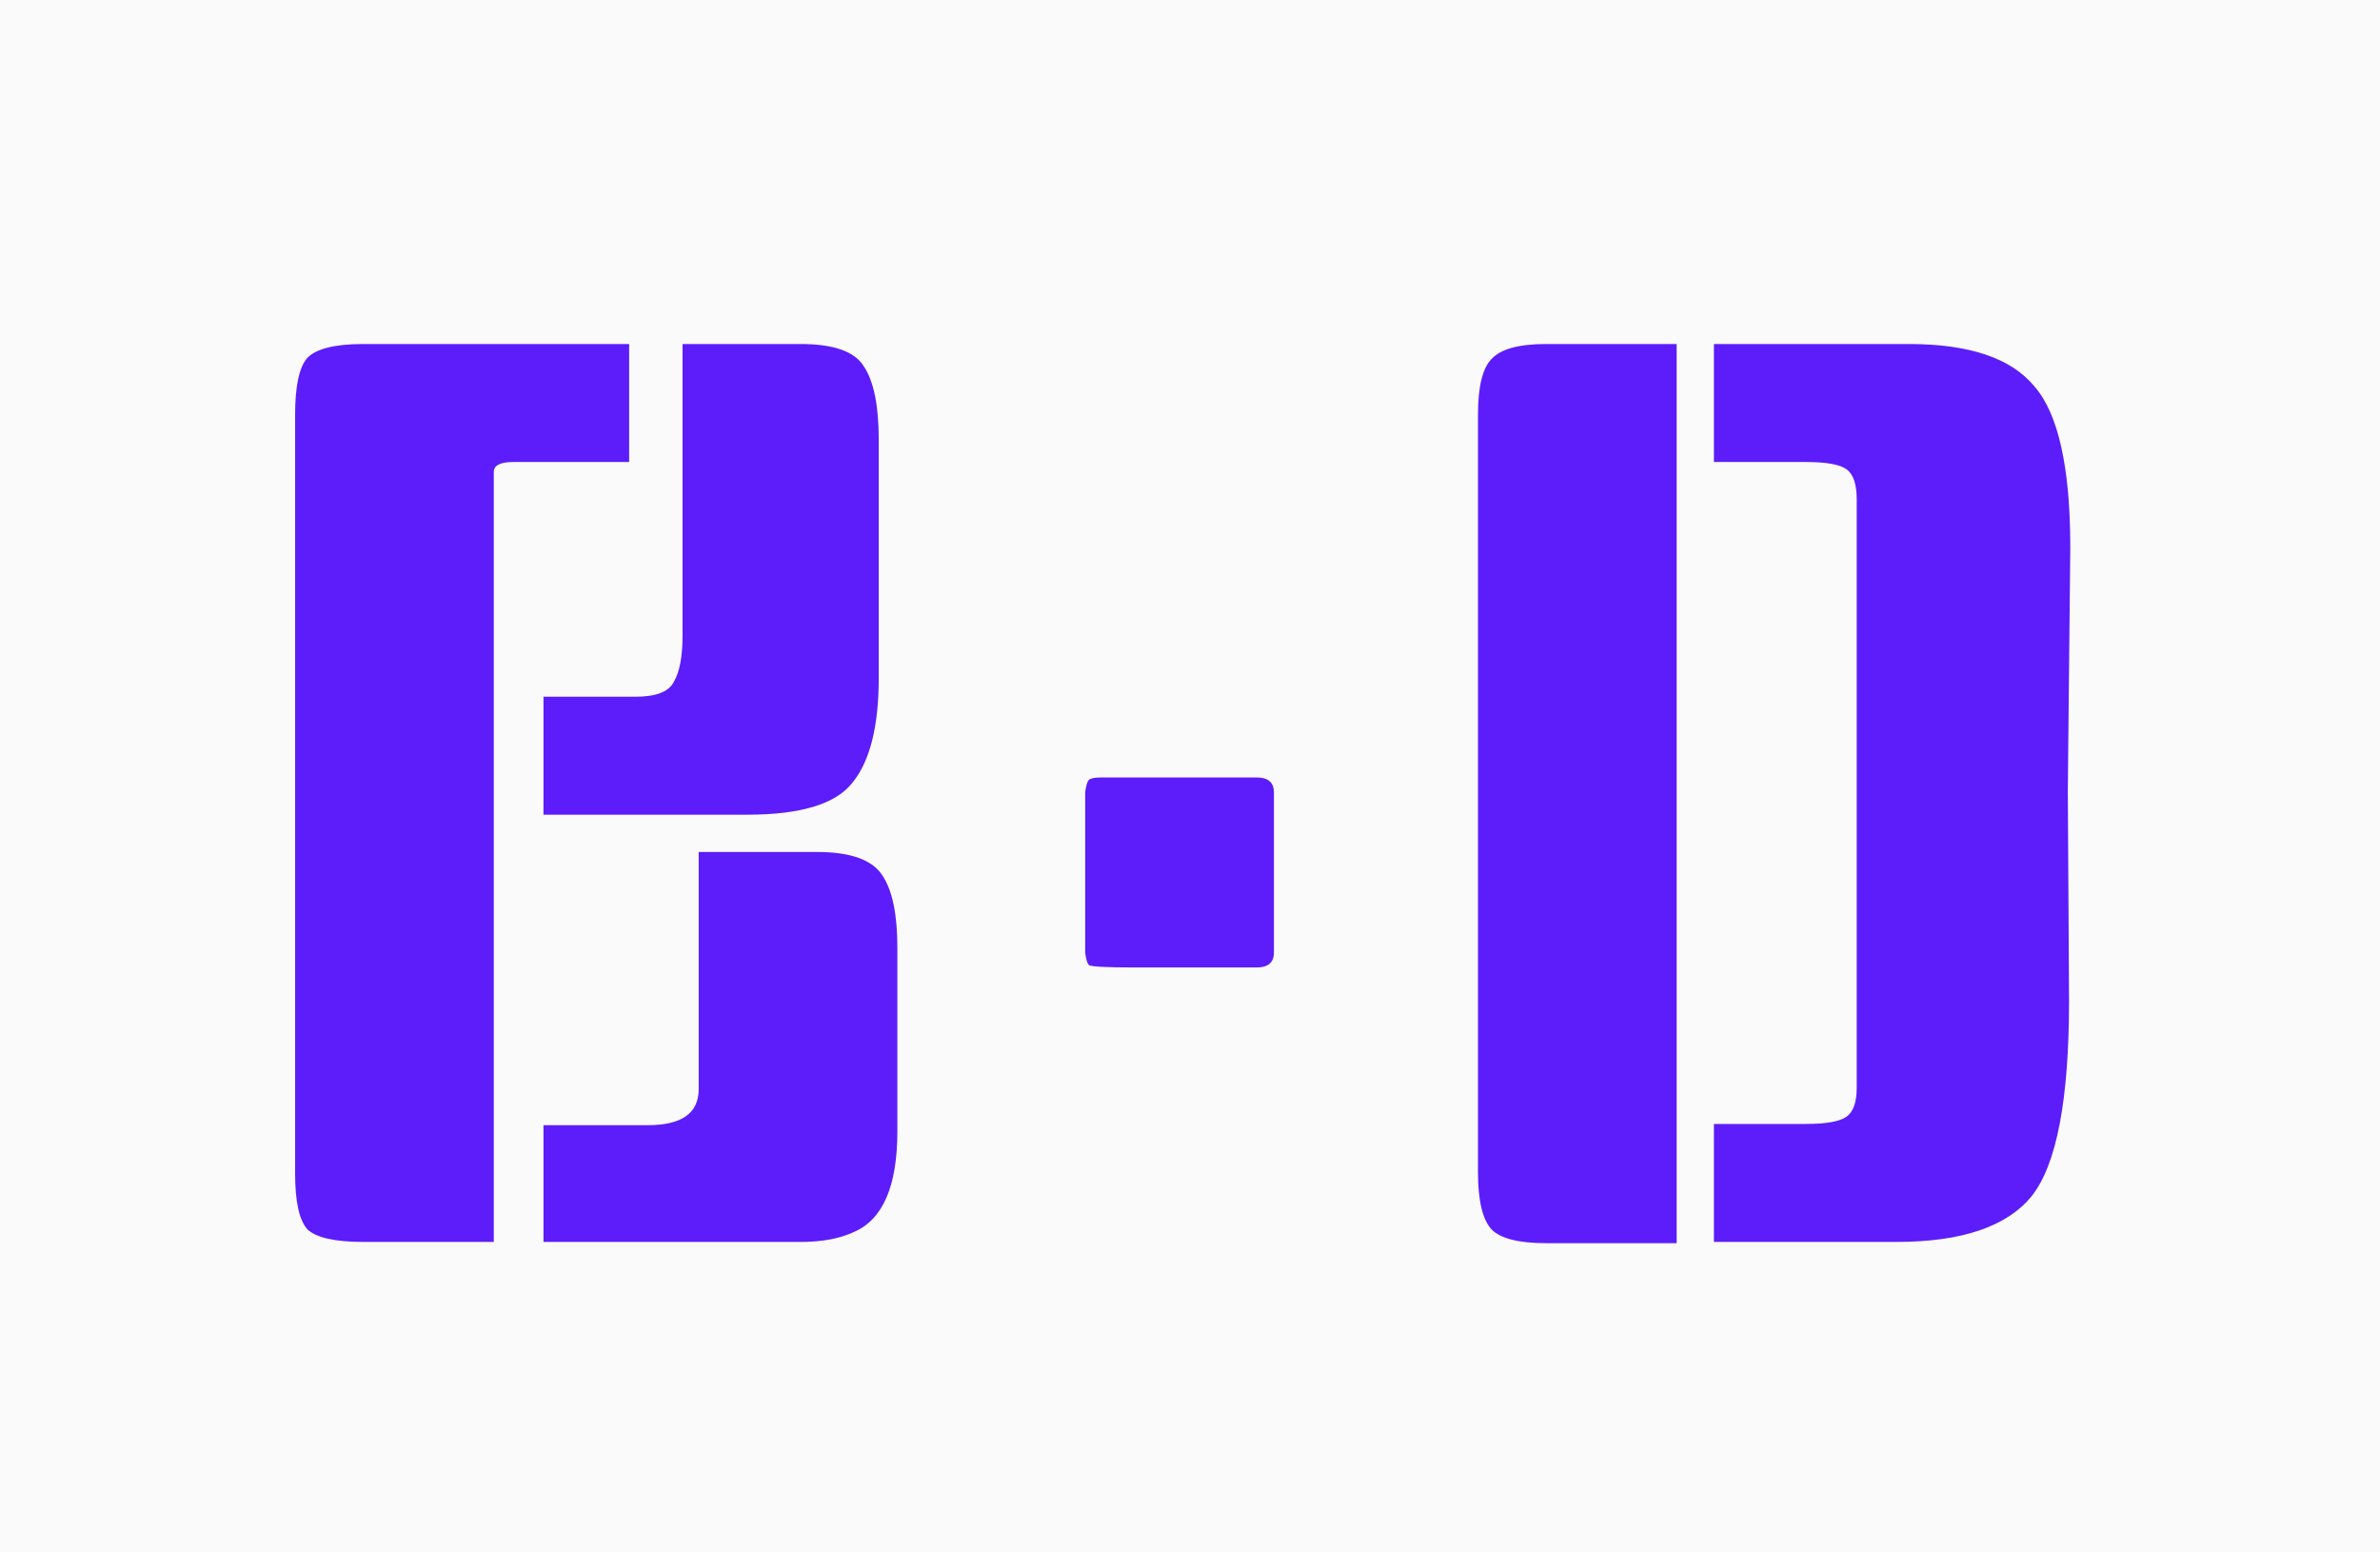 <svg width="23" height="15" viewBox="0 0 23 15" fill="none" xmlns="http://www.w3.org/2000/svg">
<rect width="23" height="15" fill="#FAFAFA"/>
<path d="M6.08 4.464H4.964C4.836 4.464 4.772 4.496 4.772 4.56V12H3.512C3.24 12 3.06 11.96 2.972 11.88C2.892 11.792 2.852 11.612 2.852 11.34V4.008C2.852 3.728 2.892 3.544 2.972 3.456C3.06 3.368 3.24 3.324 3.512 3.324H6.08V4.464ZM6.752 8.232H7.892C8.22 8.232 8.432 8.308 8.528 8.46C8.624 8.604 8.672 8.836 8.672 9.156V10.932C8.672 11.46 8.532 11.784 8.252 11.904C8.116 11.968 7.944 12 7.736 12H5.252V10.872H6.26C6.588 10.872 6.752 10.756 6.752 10.524V8.232ZM6.596 3.324H7.736C8.056 3.324 8.26 3.396 8.348 3.54C8.444 3.684 8.492 3.92 8.492 4.248V6.552C8.492 7.016 8.408 7.352 8.24 7.56C8.08 7.768 7.74 7.872 7.22 7.872H5.252V6.732H6.14C6.34 6.732 6.464 6.684 6.512 6.588C6.568 6.492 6.596 6.344 6.596 6.144V3.324ZM12.311 9.204C12.311 9.3 12.255 9.348 12.143 9.348C11.647 9.348 11.255 9.348 10.967 9.348C10.687 9.348 10.539 9.34 10.523 9.324C10.507 9.308 10.495 9.268 10.487 9.204V7.656C10.495 7.592 10.507 7.552 10.523 7.536C10.539 7.52 10.579 7.512 10.643 7.512C11.147 7.512 11.647 7.512 12.143 7.512C12.255 7.512 12.311 7.56 12.311 7.656V9.204ZM19.983 7.644L19.995 9.672C19.995 10.624 19.875 11.252 19.635 11.556C19.395 11.852 18.959 12 18.327 12H16.563V10.86H17.451C17.651 10.86 17.783 10.836 17.847 10.788C17.911 10.74 17.943 10.648 17.943 10.512V4.824C17.943 4.68 17.911 4.584 17.847 4.536C17.783 4.488 17.651 4.464 17.451 4.464H16.563V3.324H18.447C19.031 3.324 19.435 3.46 19.659 3.732C19.891 3.996 20.007 4.516 20.007 5.292L19.983 7.644ZM16.203 12.012H14.943C14.679 12.012 14.503 11.968 14.415 11.88C14.327 11.784 14.283 11.6 14.283 11.328V4.008C14.283 3.736 14.327 3.556 14.415 3.468C14.503 3.372 14.679 3.324 14.943 3.324H16.203V12.012Z" fill="#5C1DFA"/>
</svg>
